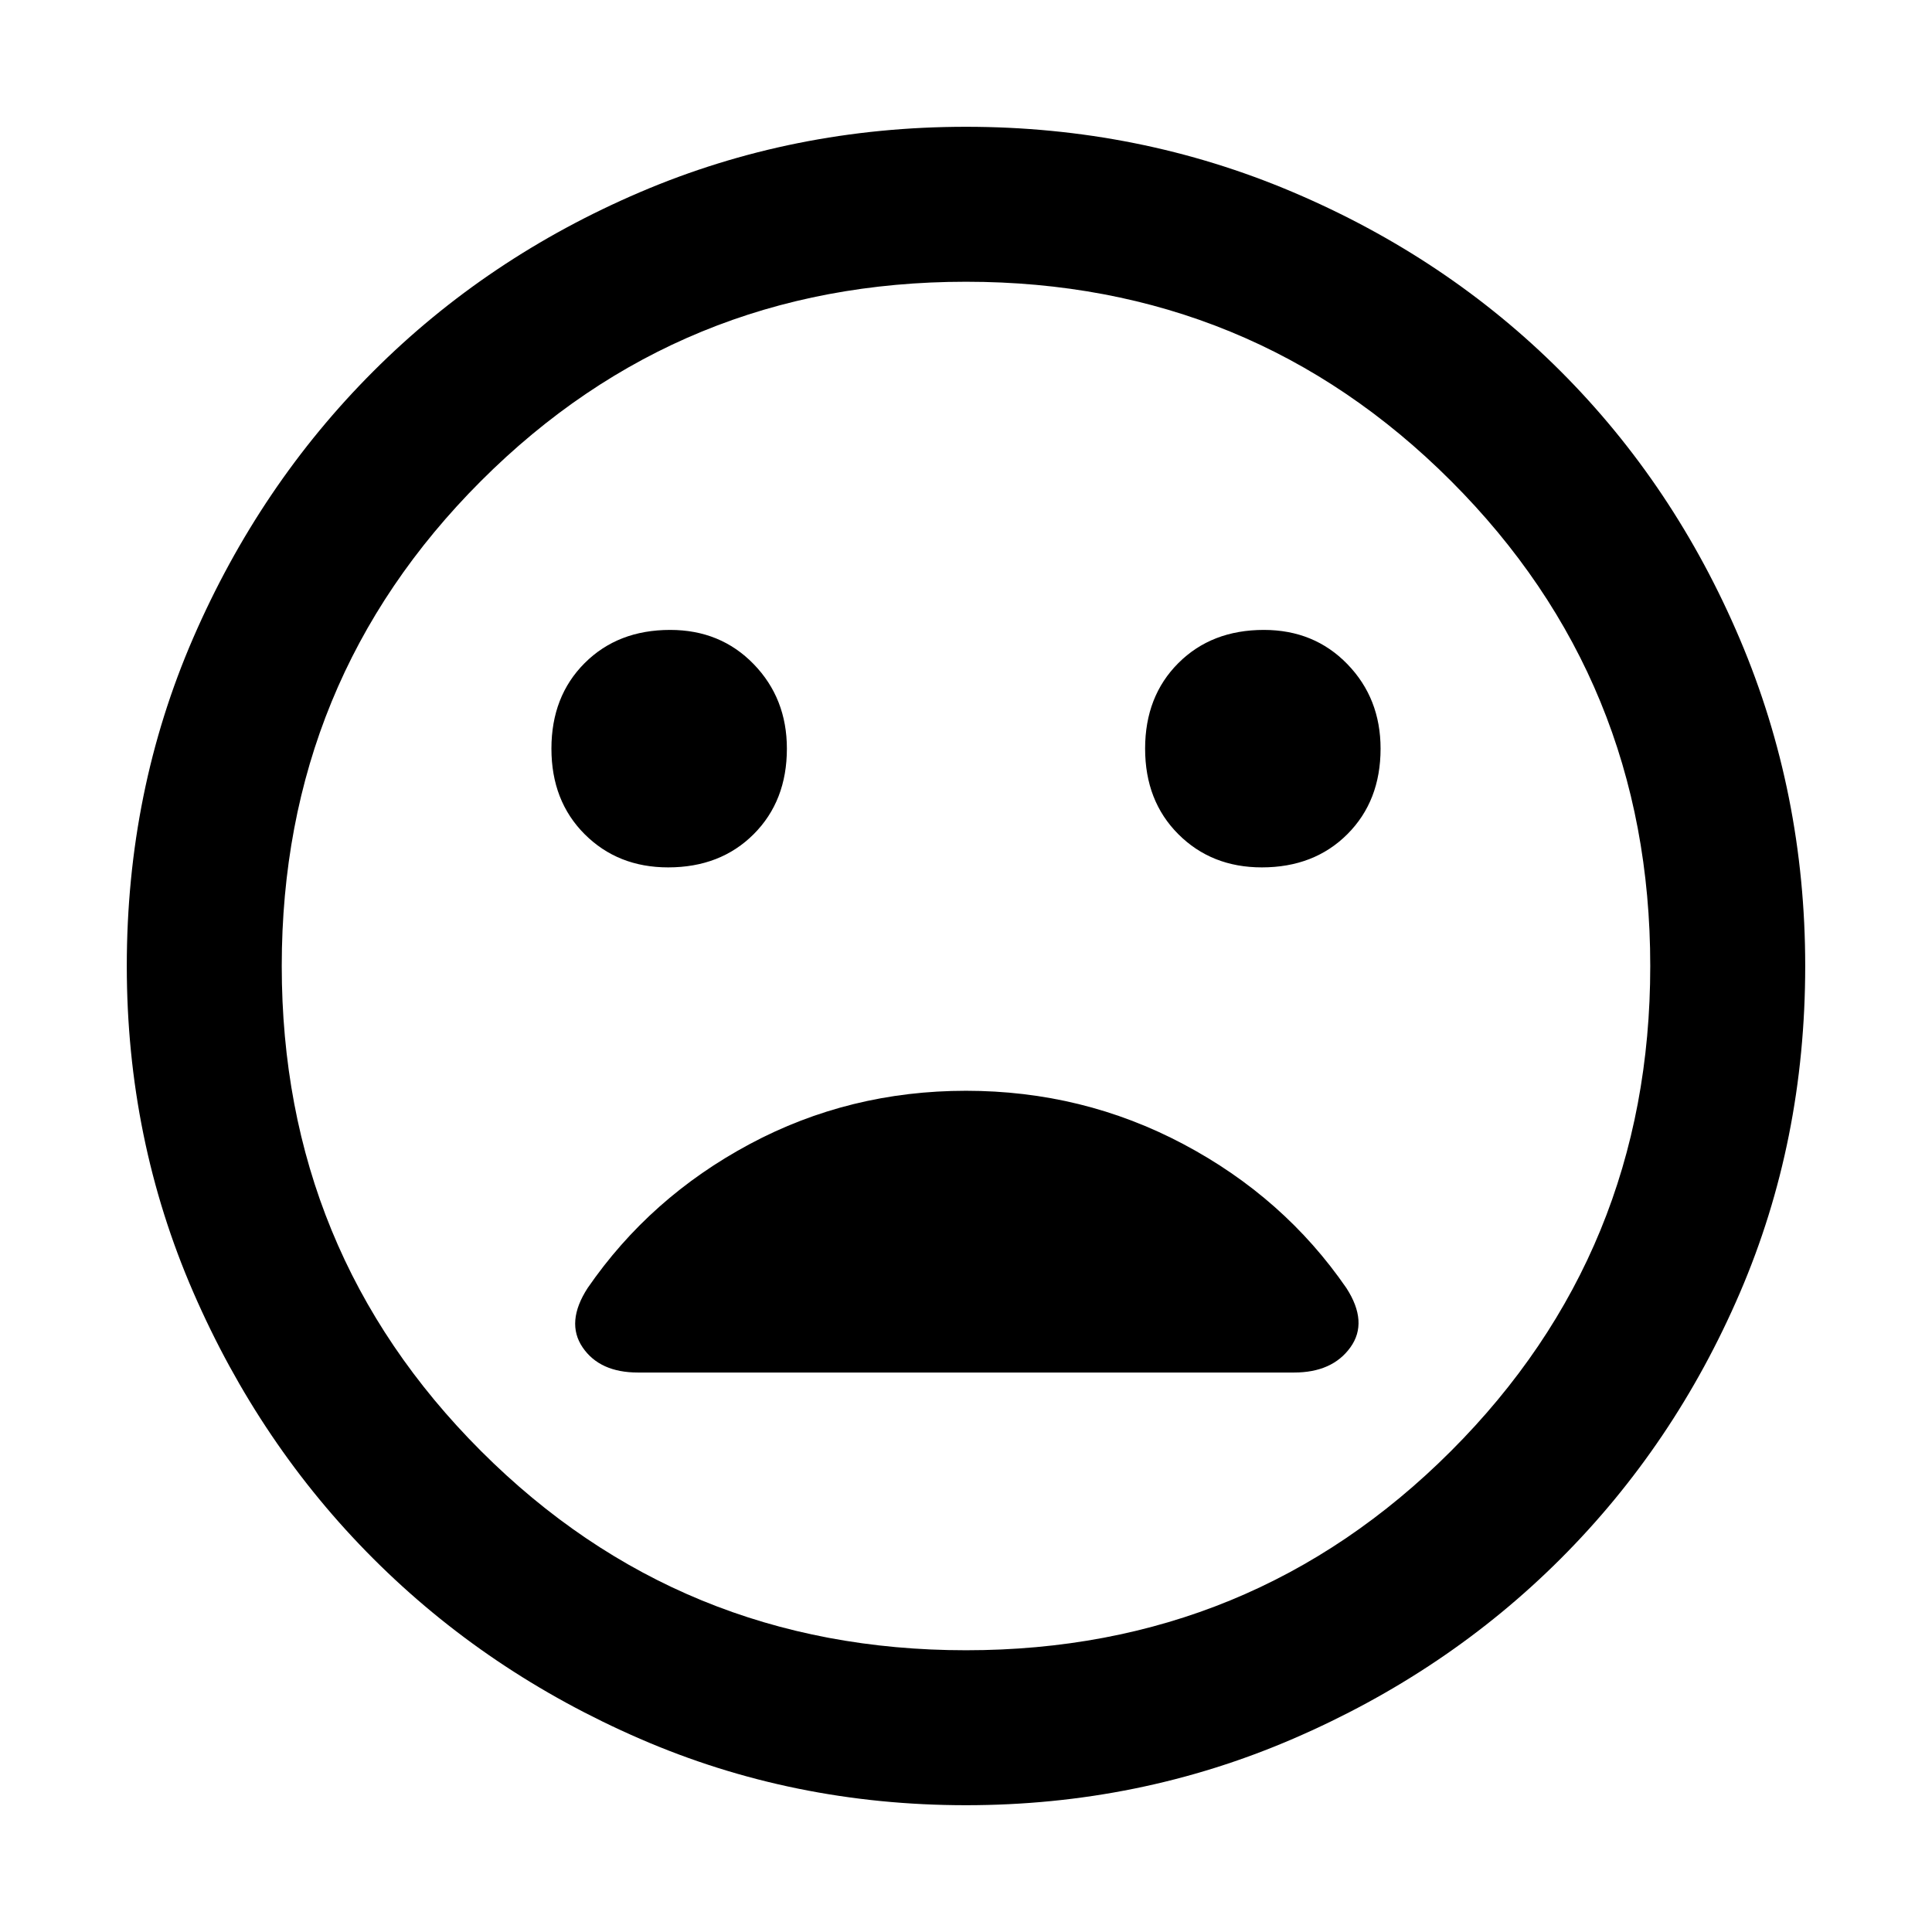 <svg xmlns="http://www.w3.org/2000/svg" height="48" width="48"><path d="M31.35 21.55q1.3 0 2.125-.825T34.3 18.6q0-1.25-.825-2.1-.825-.85-2.075-.85-1.3 0-2.125.825T28.45 18.6q0 1.3.825 2.125t2.075.825Zm-14.75 0q1.3 0 2.125-.825t.825-2.125q0-1.25-.825-2.1-.825-.85-2.075-.85-1.3 0-2.125.825T13.7 18.6q0 1.3.825 2.125t2.075.825Zm7.4 23.3q-4.3 0-8.1-1.65t-6.625-4.475Q6.45 35.9 4.8 32.1 3.15 28.3 3.15 24q0-4.35 1.65-8.15 1.65-3.8 4.475-6.625Q12.1 6.4 15.9 4.775T24 3.15q4.3 0 8.125 1.625t6.65 4.45q2.825 2.825 4.45 6.65T44.85 24q0 4.35-1.625 8.125-1.625 3.775-4.45 6.6-2.825 2.825-6.65 4.475Q28.3 44.85 24 44.85ZM24 24Zm0 17q7.1 0 12.05-4.95Q41 31.1 41 24q0-7.1-4.95-12.05Q31.1 7 24 7q-7.1 0-12.05 4.95Q7 16.9 7 24q0 7.1 4.95 12.05Q16.9 41 24 41Zm-8.15-6.9h16.3q.95 0 1.4-.625.45-.625-.1-1.475-1.55-2.25-4.05-3.575Q26.9 27.1 24 27.1q-2.9 0-5.375 1.325T14.6 32q-.55.85-.125 1.475.425.625 1.375.625Z"/></svg>